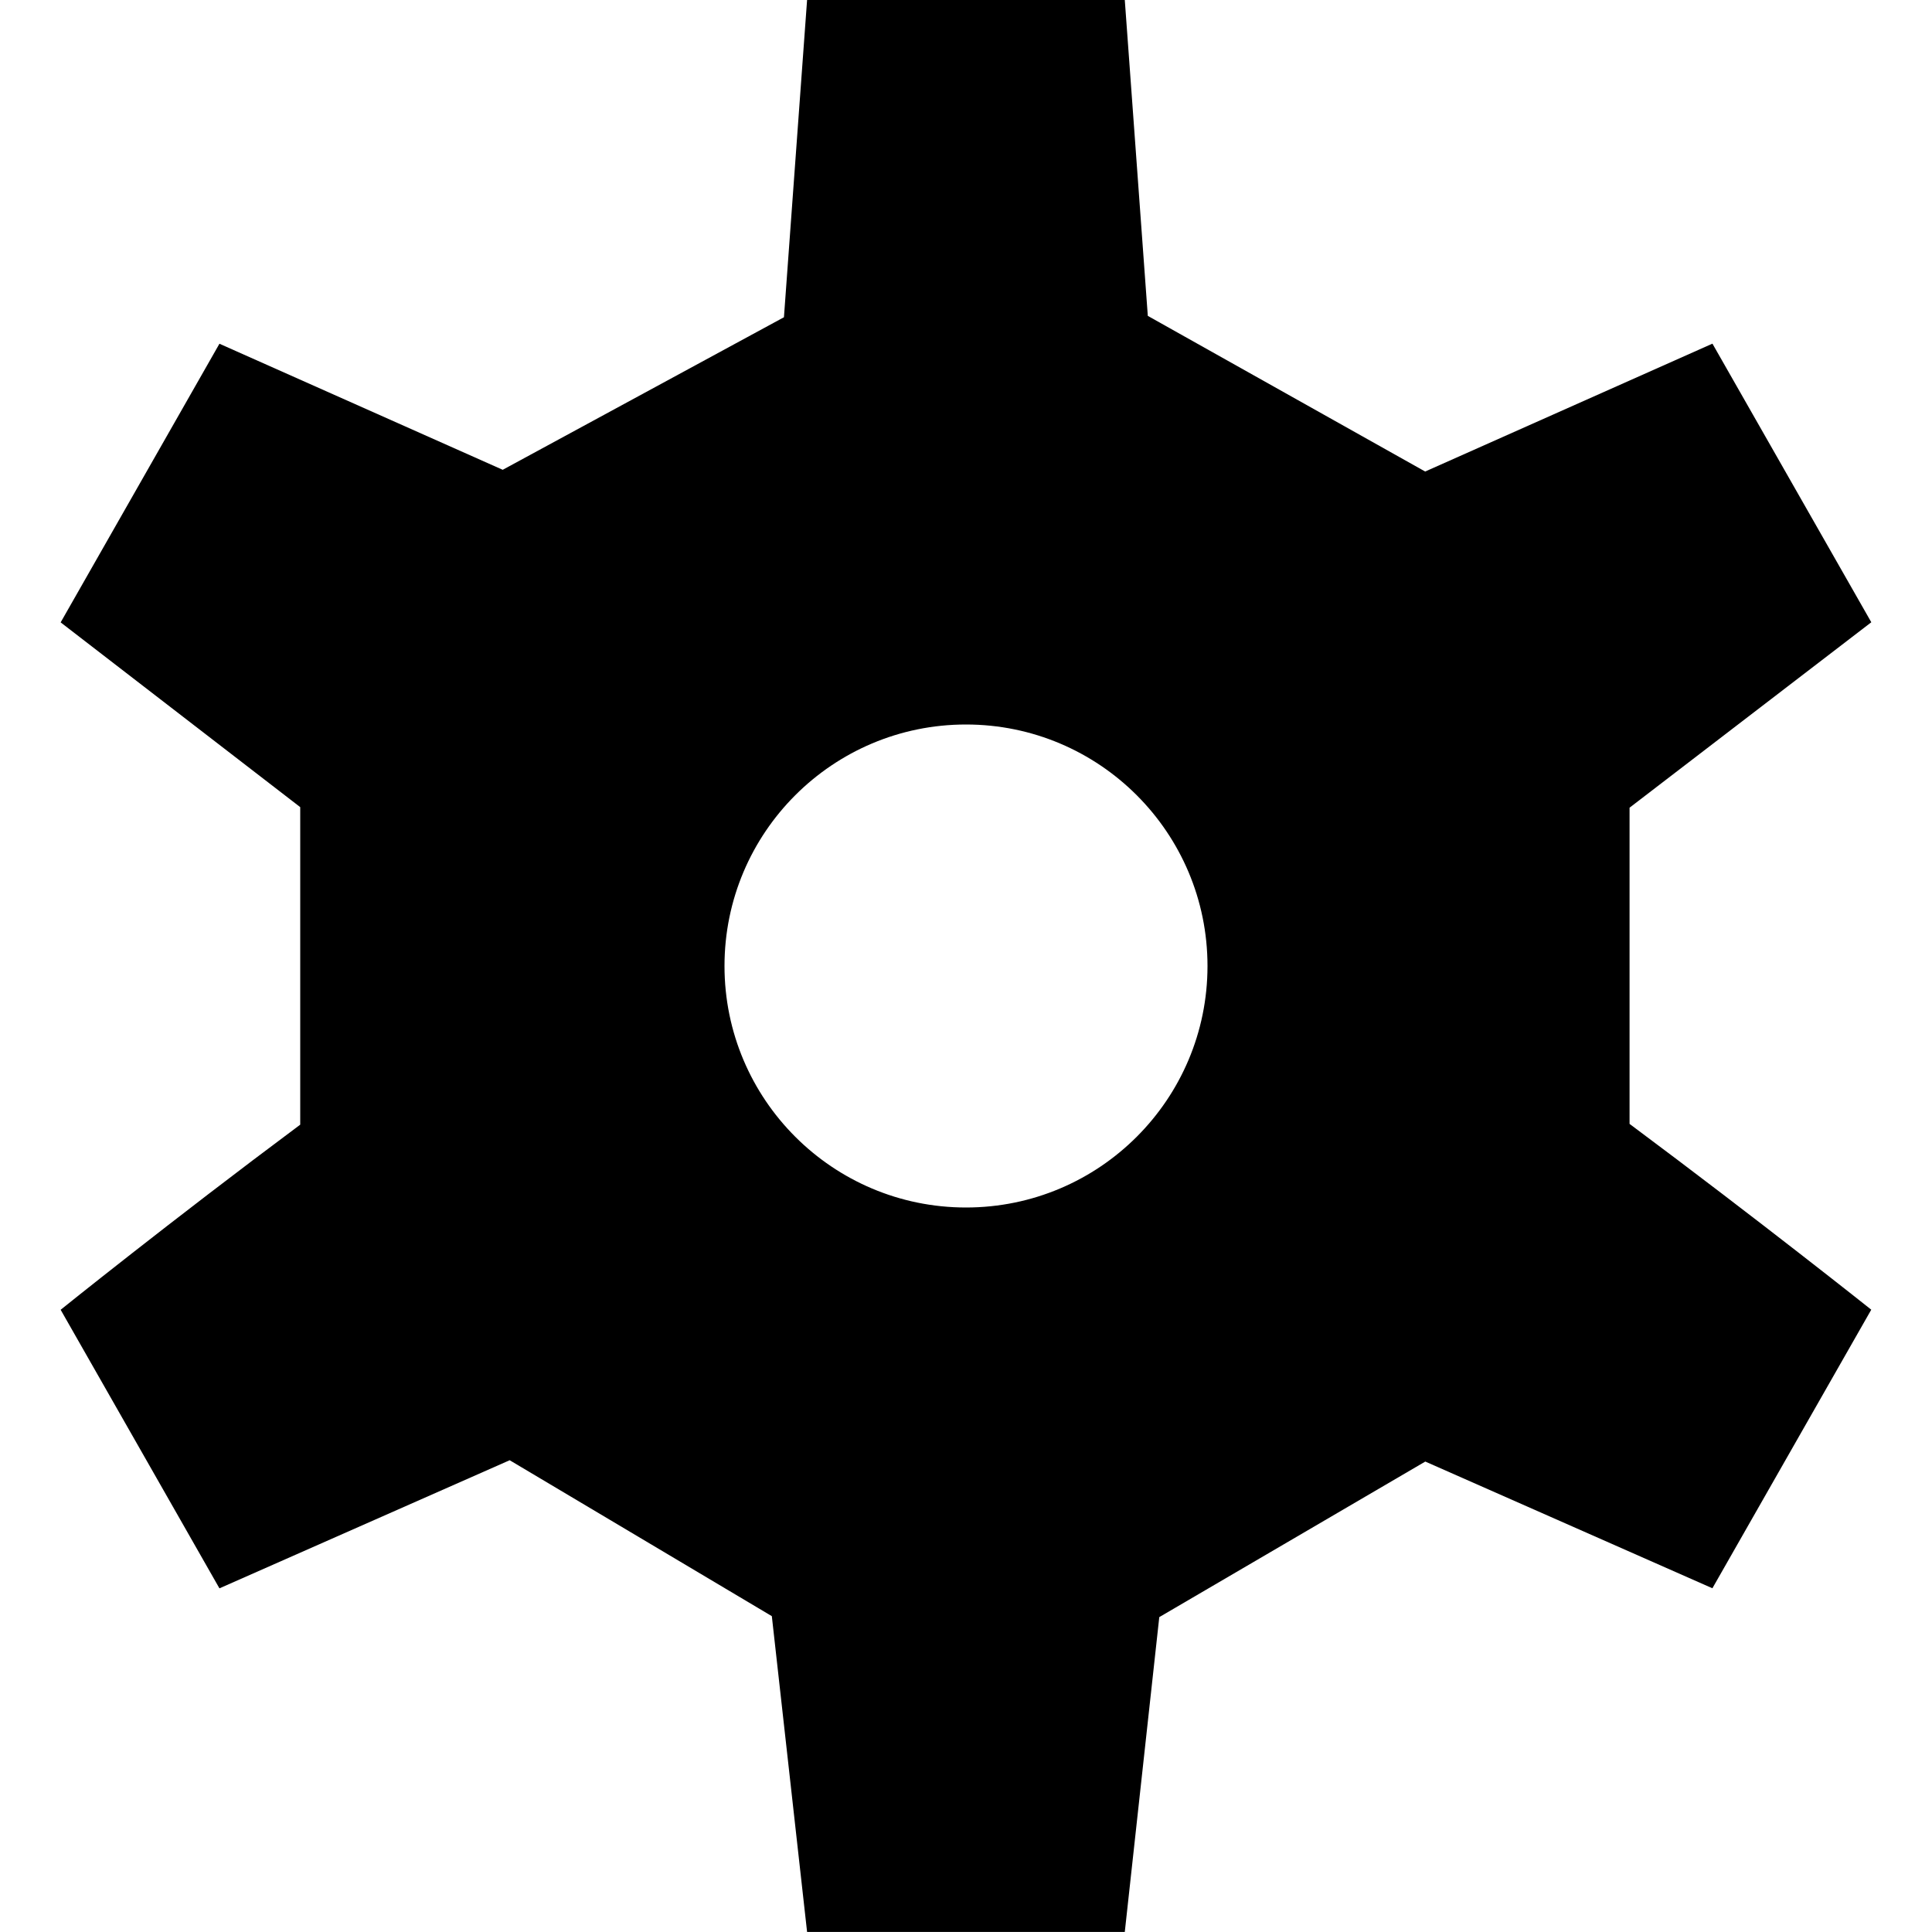 <?xml version="1.0" encoding="utf-8"?>
<!-- Generated by IcoMoon.io -->
<!DOCTYPE svg PUBLIC "-//W3C//DTD SVG 1.1//EN" "http://www.w3.org/Graphics/SVG/1.1/DTD/svg11.dtd">
<svg version="1.1" xmlns="http://www.w3.org/2000/svg" xmlns:xlink="http://www.w3.org/1999/xlink" width="48" height="48" viewBox="0 0 48 48">
<path d="M40.485 27.922c3.234 2.41 6.006 4.617 6.006 4.617l-3.947 6.921-7.133-3.148-6.609 3.865c-0.447 4.075-0.857 7.822-0.857 7.822h-7.893l-0.876-7.846-6.513-3.874-7.211 3.183-3.945-6.921c0 0 2.726-2.196 5.952-4.599v-7.889l-5.952-4.59 3.945-6.923 7.038 3.132 6.987-3.79 0.575-7.883h7.893l0.572 7.849 6.891 3.867 7.137-3.177 3.947 6.922-6.006 4.607v7.854zM24 18c-3.313 0-6 2.687-6 6s2.687 6 6 6 6-2.687 6-6-2.687-6-6-6z" fill="#000000"></path>
</svg>
